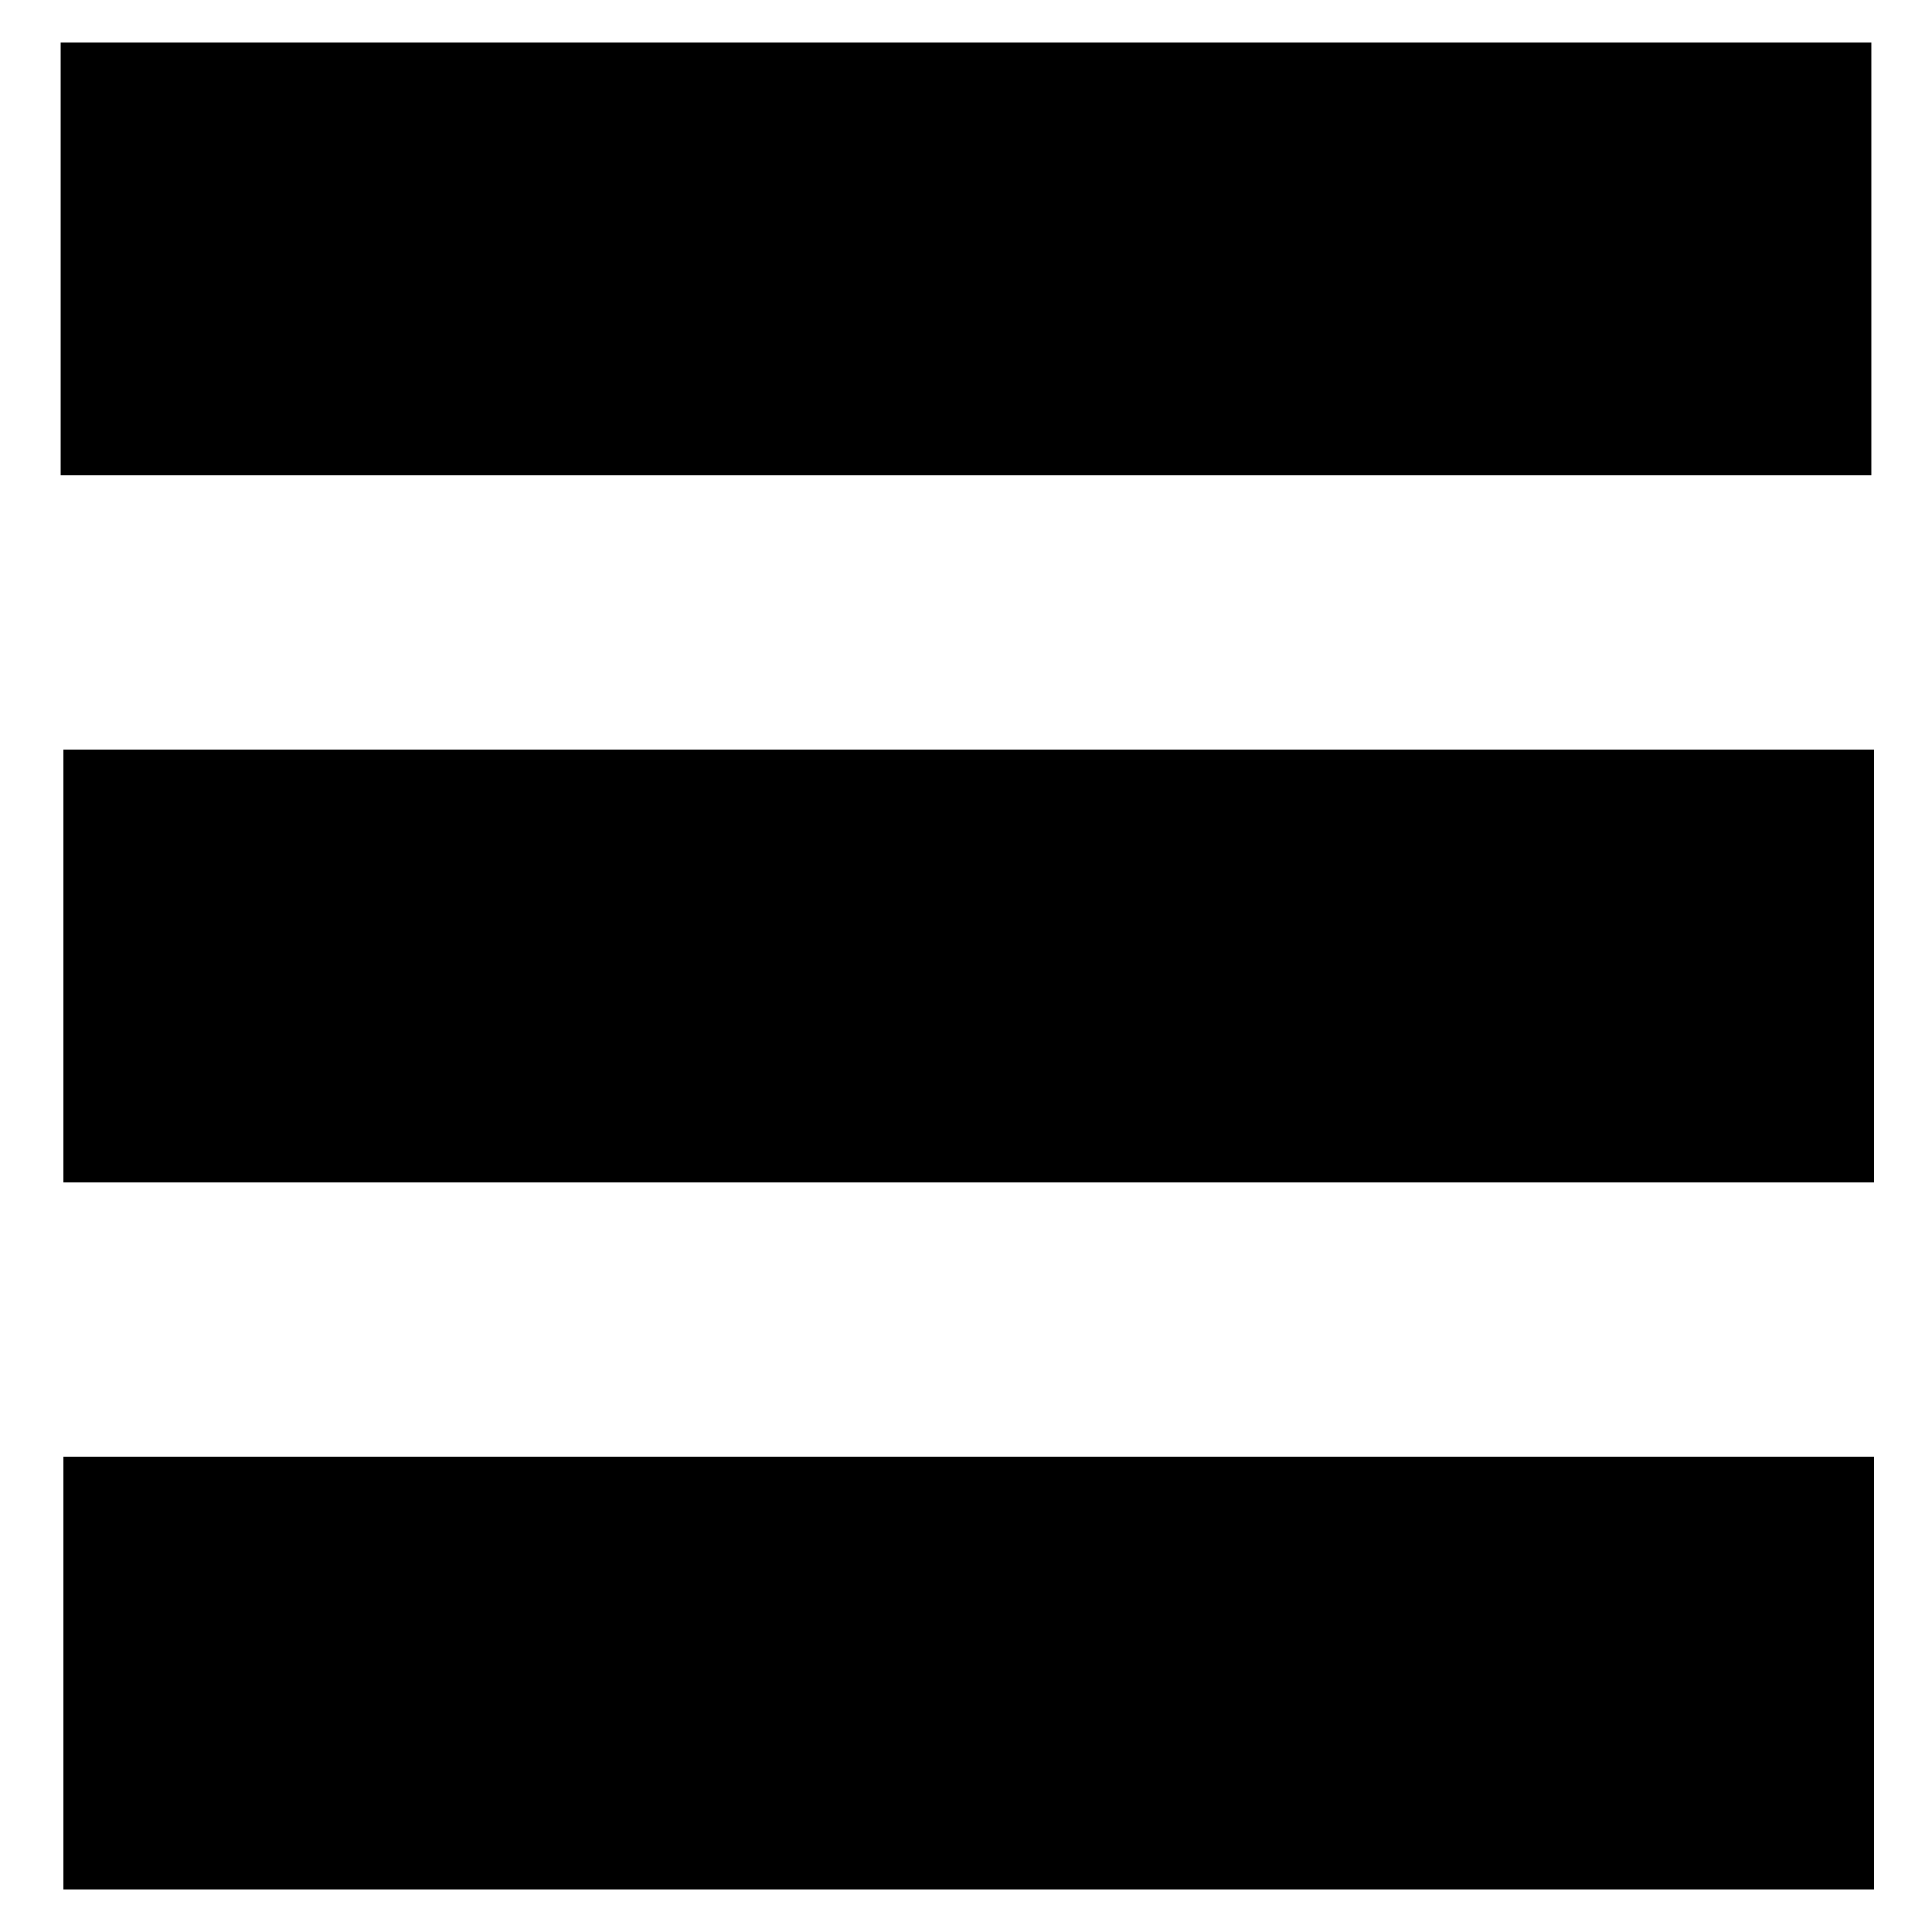 <?xml version="1.0" encoding="utf-8"?>
<!-- Generator: Adobe Illustrator 18.1.1, SVG Export Plug-In . SVG Version: 6.00 Build 0)  -->
<svg version="1.1" id="Layer_1" xmlns="http://www.w3.org/2000/svg" xmlns:xlink="http://www.w3.org/1999/xlink" x="0px" y="0px"
	 viewBox="0 0 500 500" enable-background="new 0 0 500 500" xml:space="preserve">
<rect x="16.4" y="377" width="468.6" height="112"/>
<rect x="16.4" y="194" width="468.6" height="112"/>
<rect x="15.7" y="11" width="468.6" height="112"/>
</svg>
